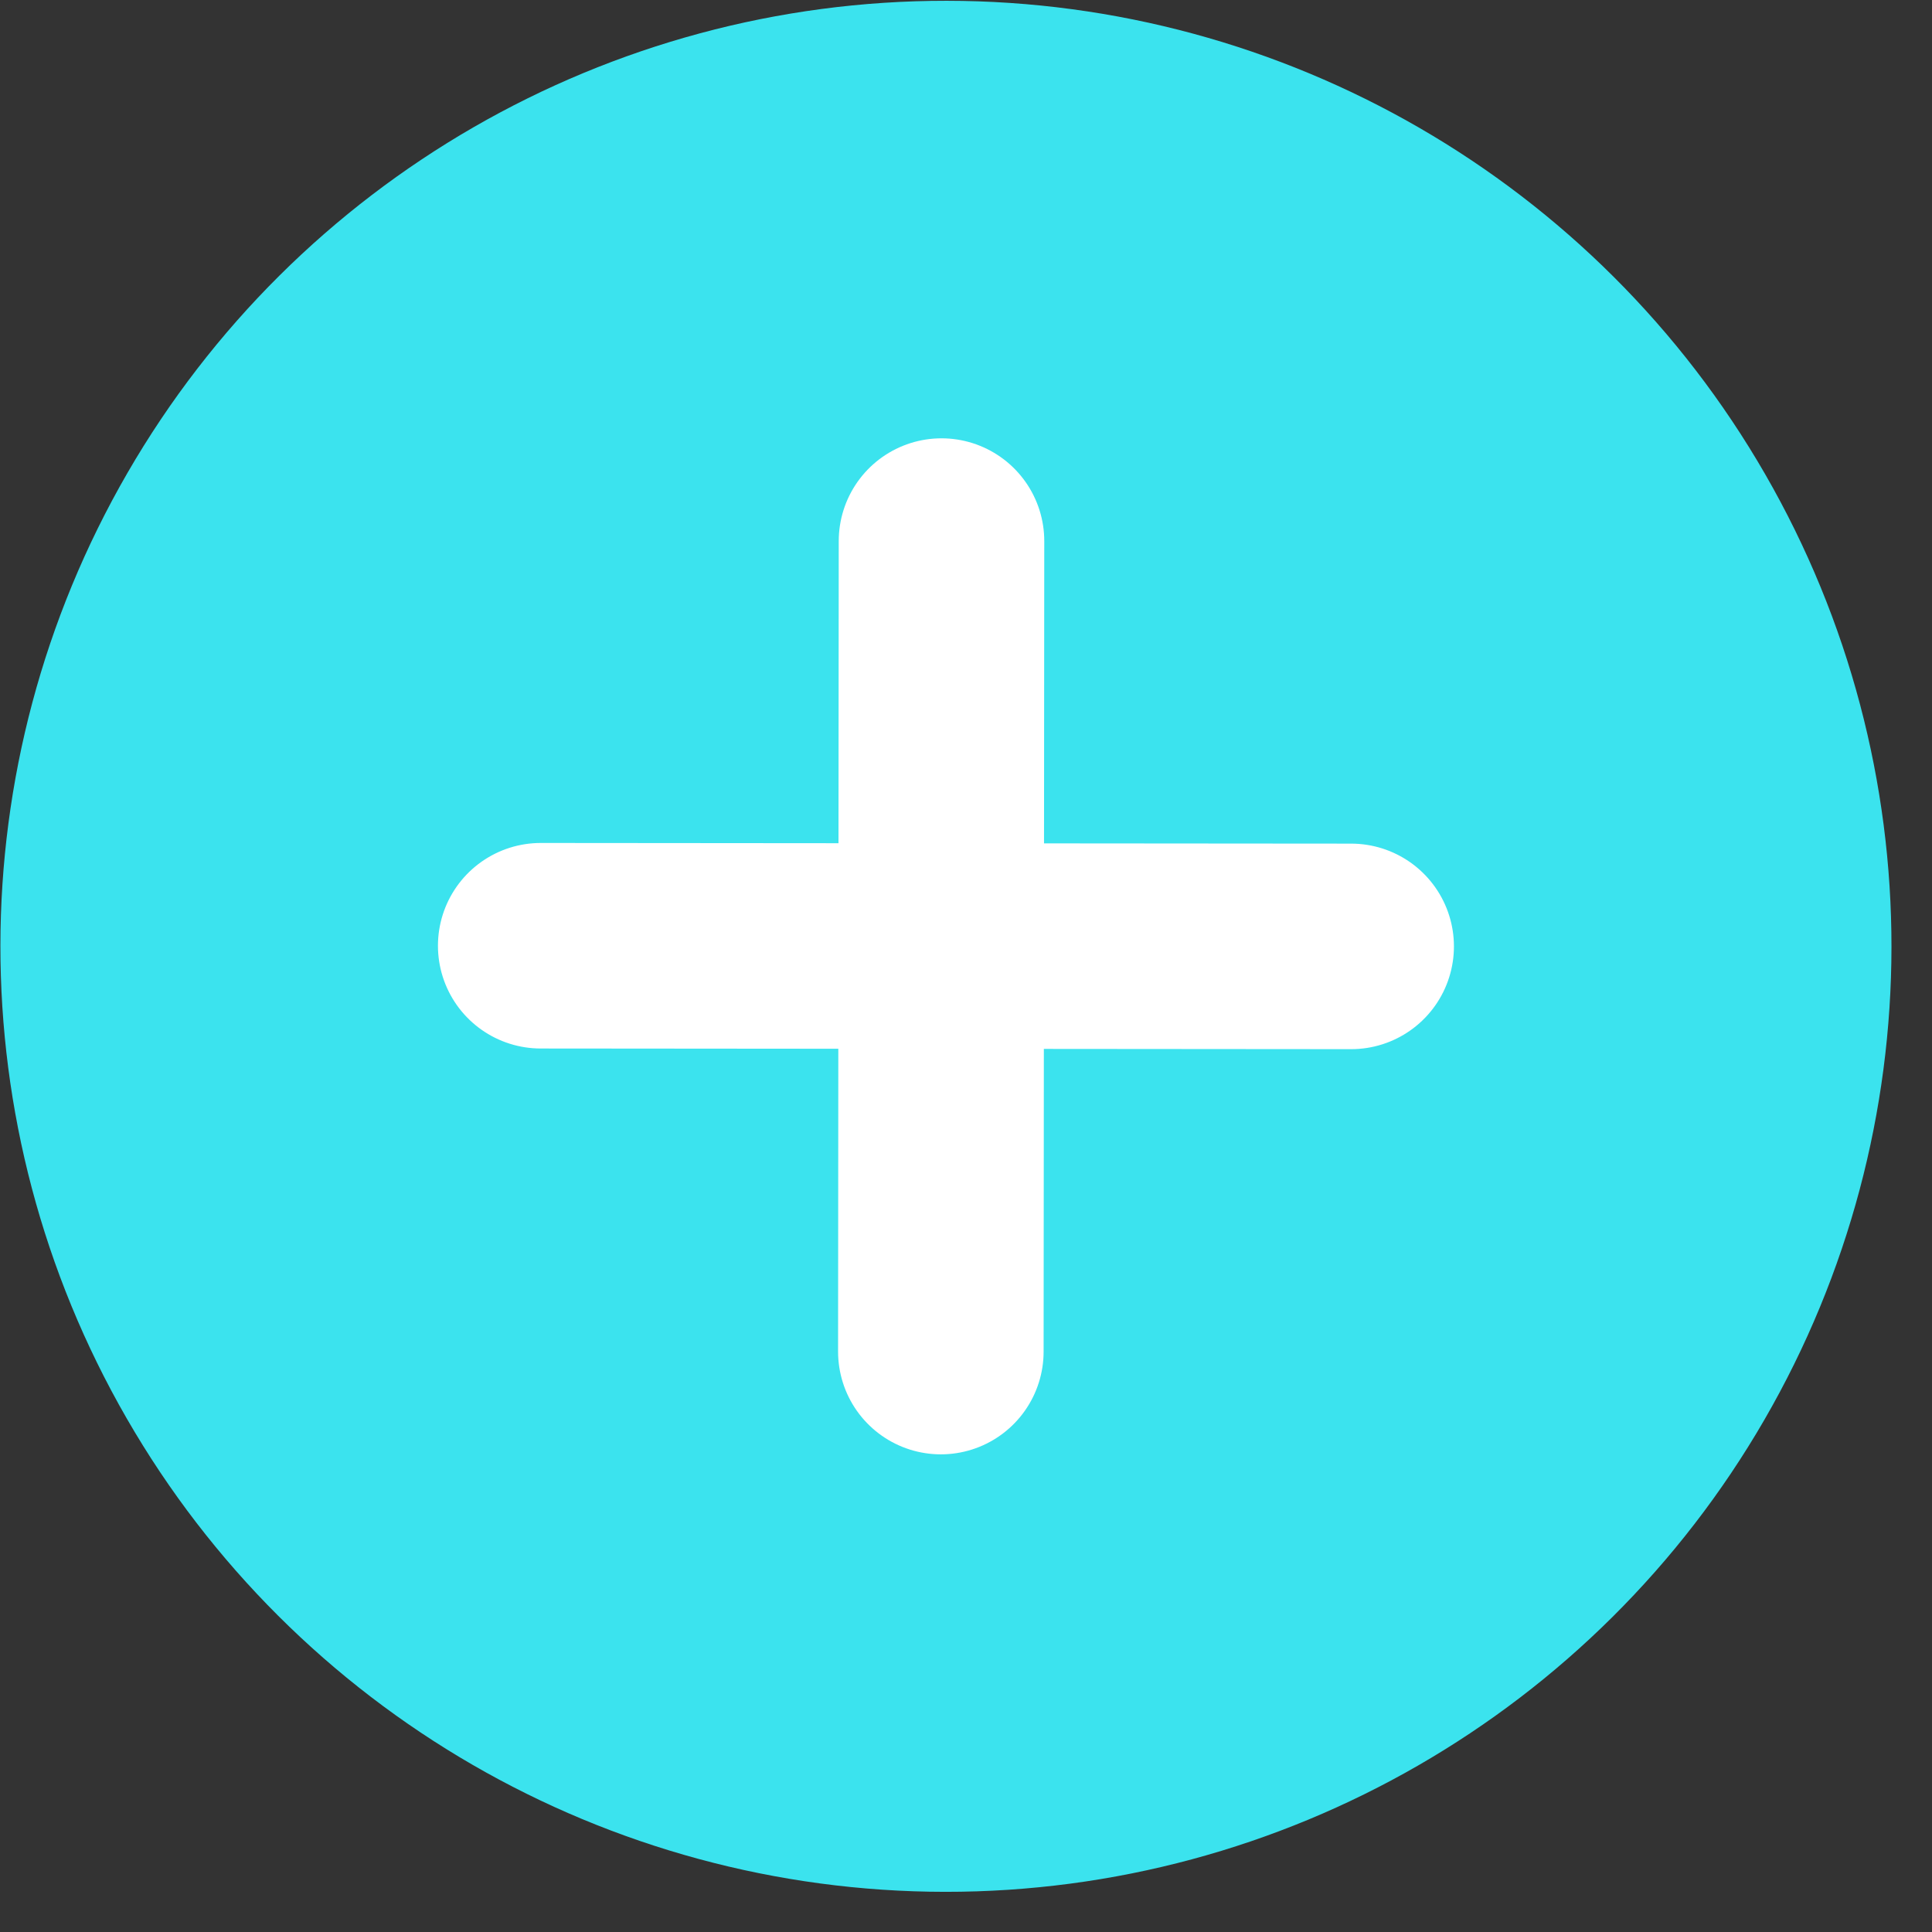 <svg width="47" height="47" viewBox="0 0 47 47" fill="none" xmlns="http://www.w3.org/2000/svg">
<rect x="0" y="0" width="47" height="47" fill="#333333" stroke="none"/>
<circle cx="23.012" cy="23.021" r="23.002" transform="rotate(-89.953 23.012 23.021)" fill="#3BE3EE"/>
<path d="M13.154 23.007L22.896 23.015M22.896 23.015L32.87 23.023M22.896 23.015L22.904 13.163M22.896 23.015L22.888 32.88" stroke="white" stroke-width="5" stroke-linecap="round" stroke-linejoin="round"/>
</svg>
